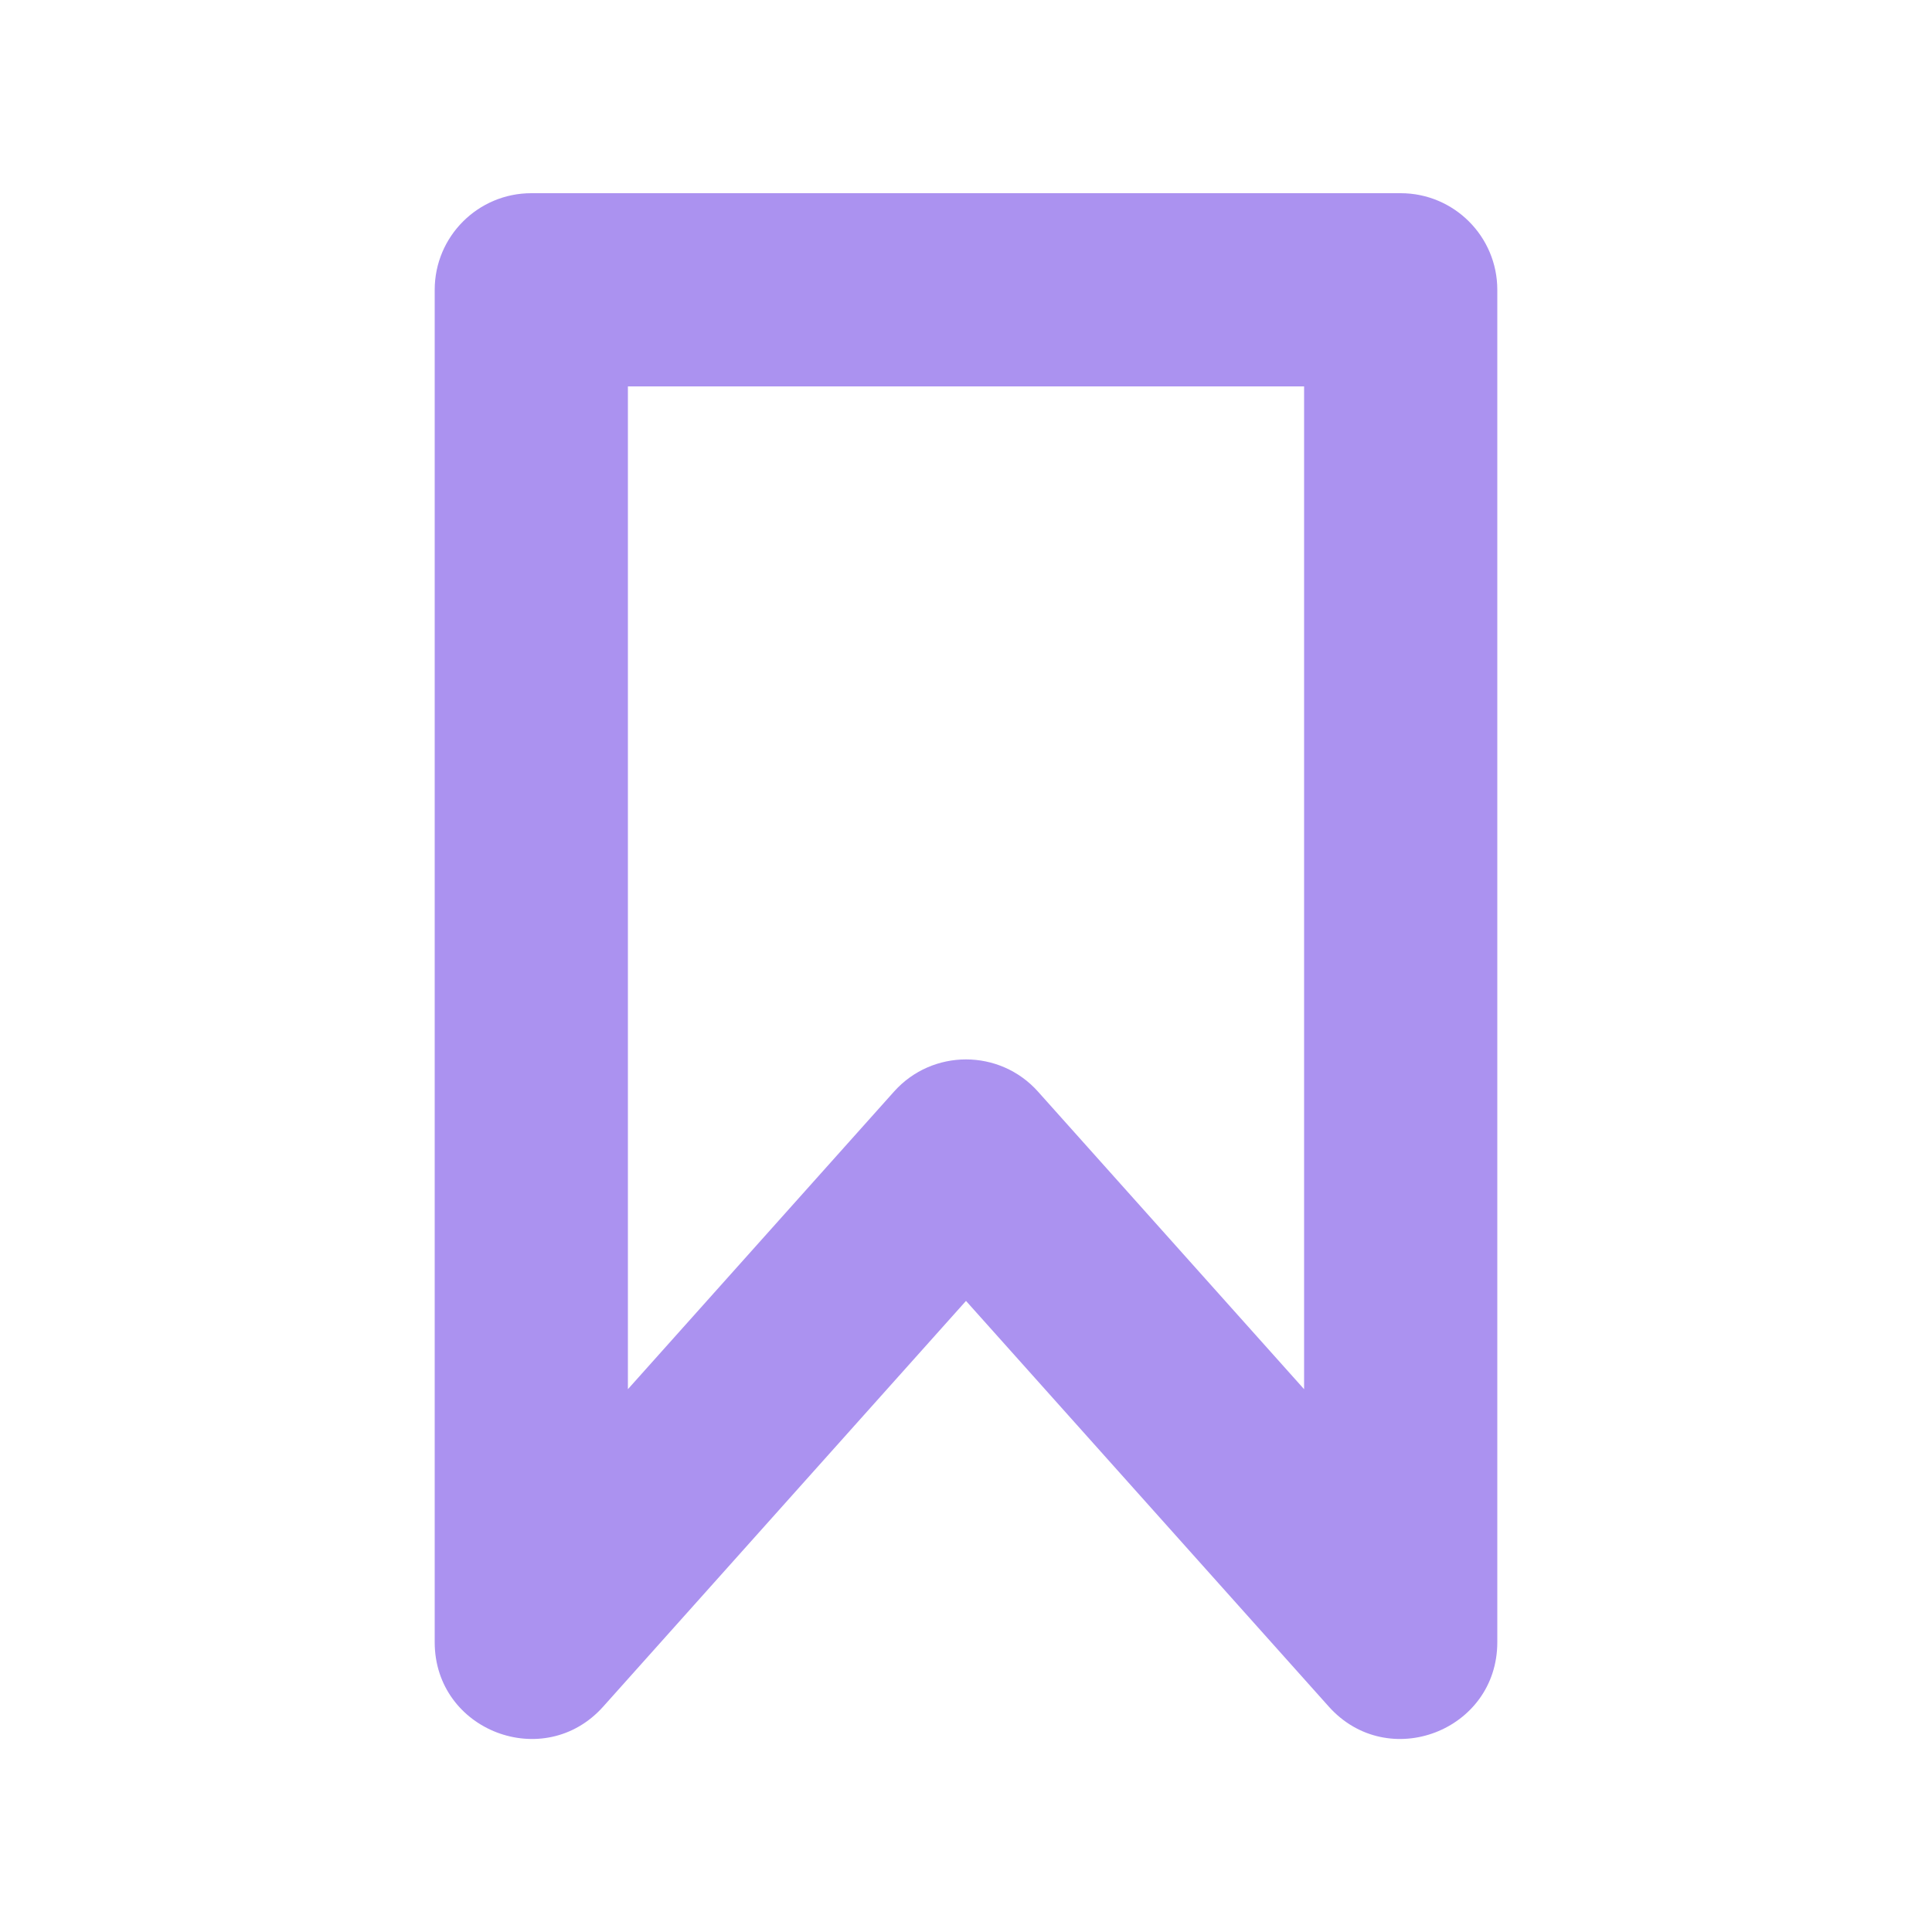 <svg width="20" height="20" viewBox="0 0 20 20" fill="none" xmlns="http://www.w3.org/2000/svg">
<path fill-rule="evenodd" clip-rule="evenodd" d="M6.245 17.666L10 13.467L13.755 17.666C14.367 18.351 15.5 17.918 15.5 17V3C15.5 2.448 15.052 2 14.5 2H5.5C4.948 2 4.5 2.448 4.5 3V17C4.5 17.918 5.634 18.351 6.245 17.666ZM6.5 14.381V4H13.5V14.381L10.745 11.3C10.348 10.856 9.652 10.856 9.255 11.3L6.5 14.381Z" fill="#AB92F0"/>
</svg>
